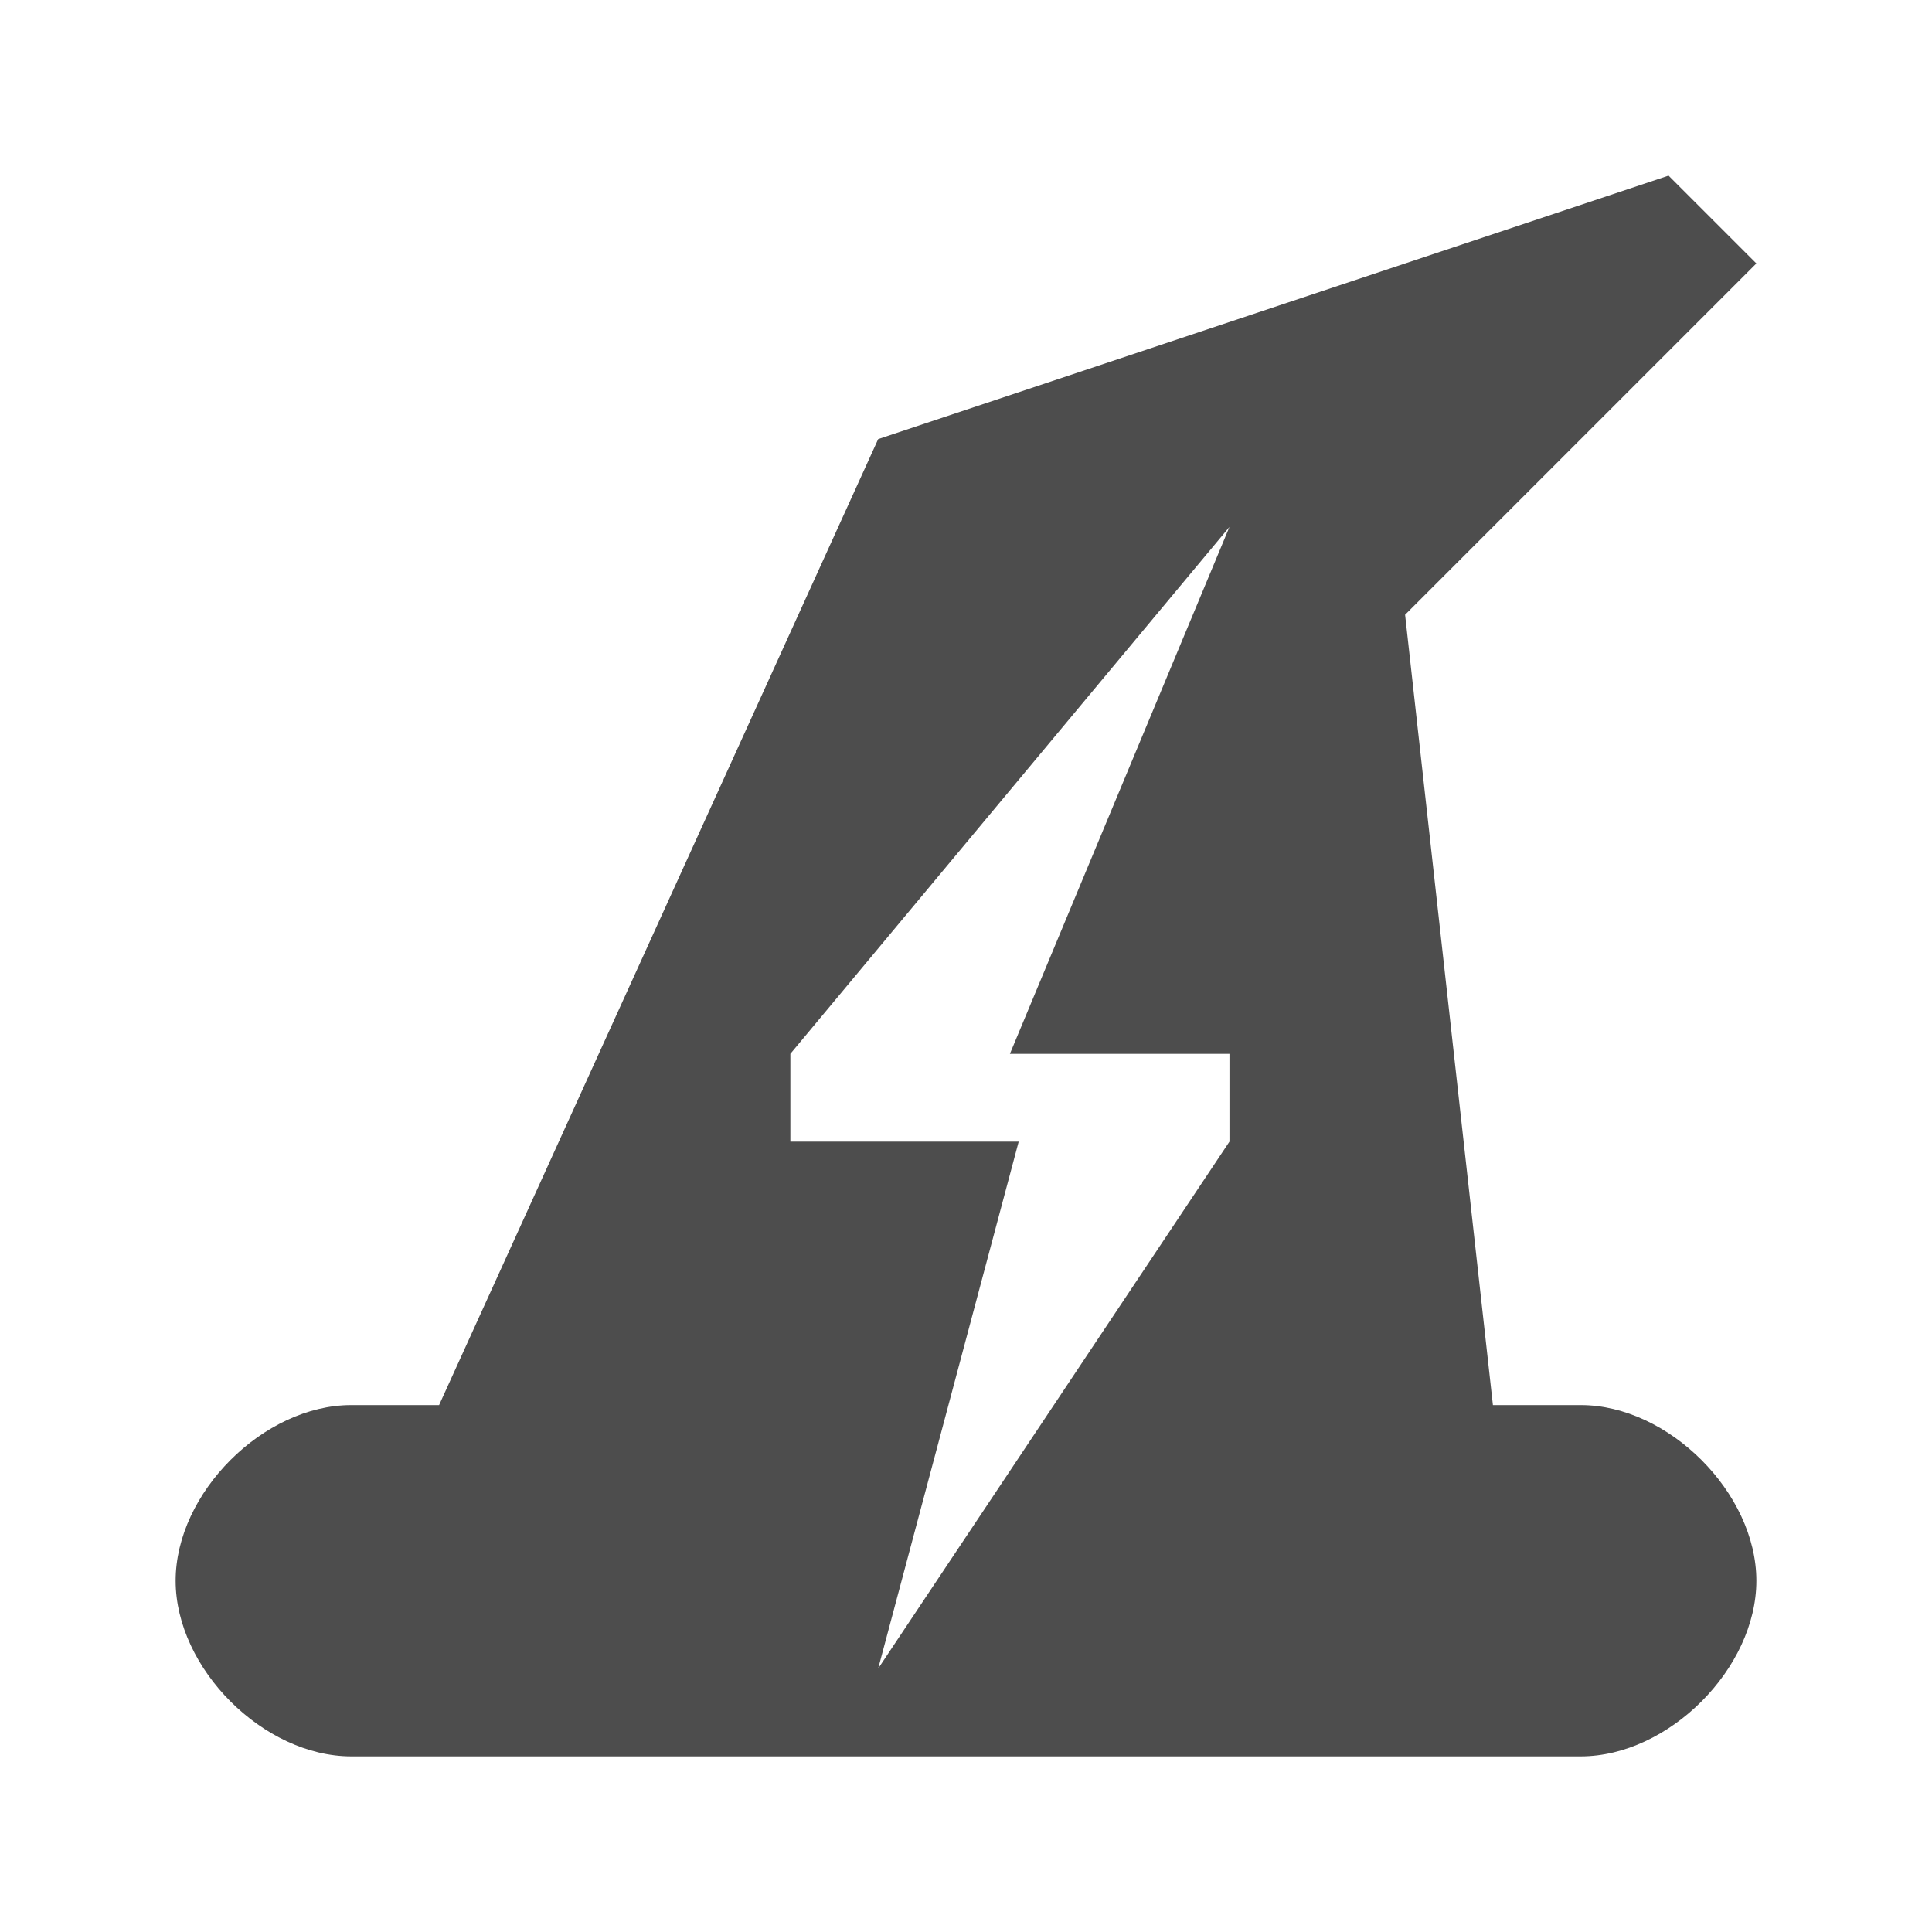 <svg width="22" height="22" xmlns="http://www.w3.org/2000/svg"><path d="M18 16h-1l-1-9 4-4-1-1-9 3-5 11H4c-1 0-2 1-2 2s1 2 2 2h14c1 0 2-1 2-2s-1-2-2-2zm-4-3l-4 6 1.6-6H9v-1l5-6-2.5 6H14v1z" fill="#4D4D4D" fill-rule="evenodd"/></svg>